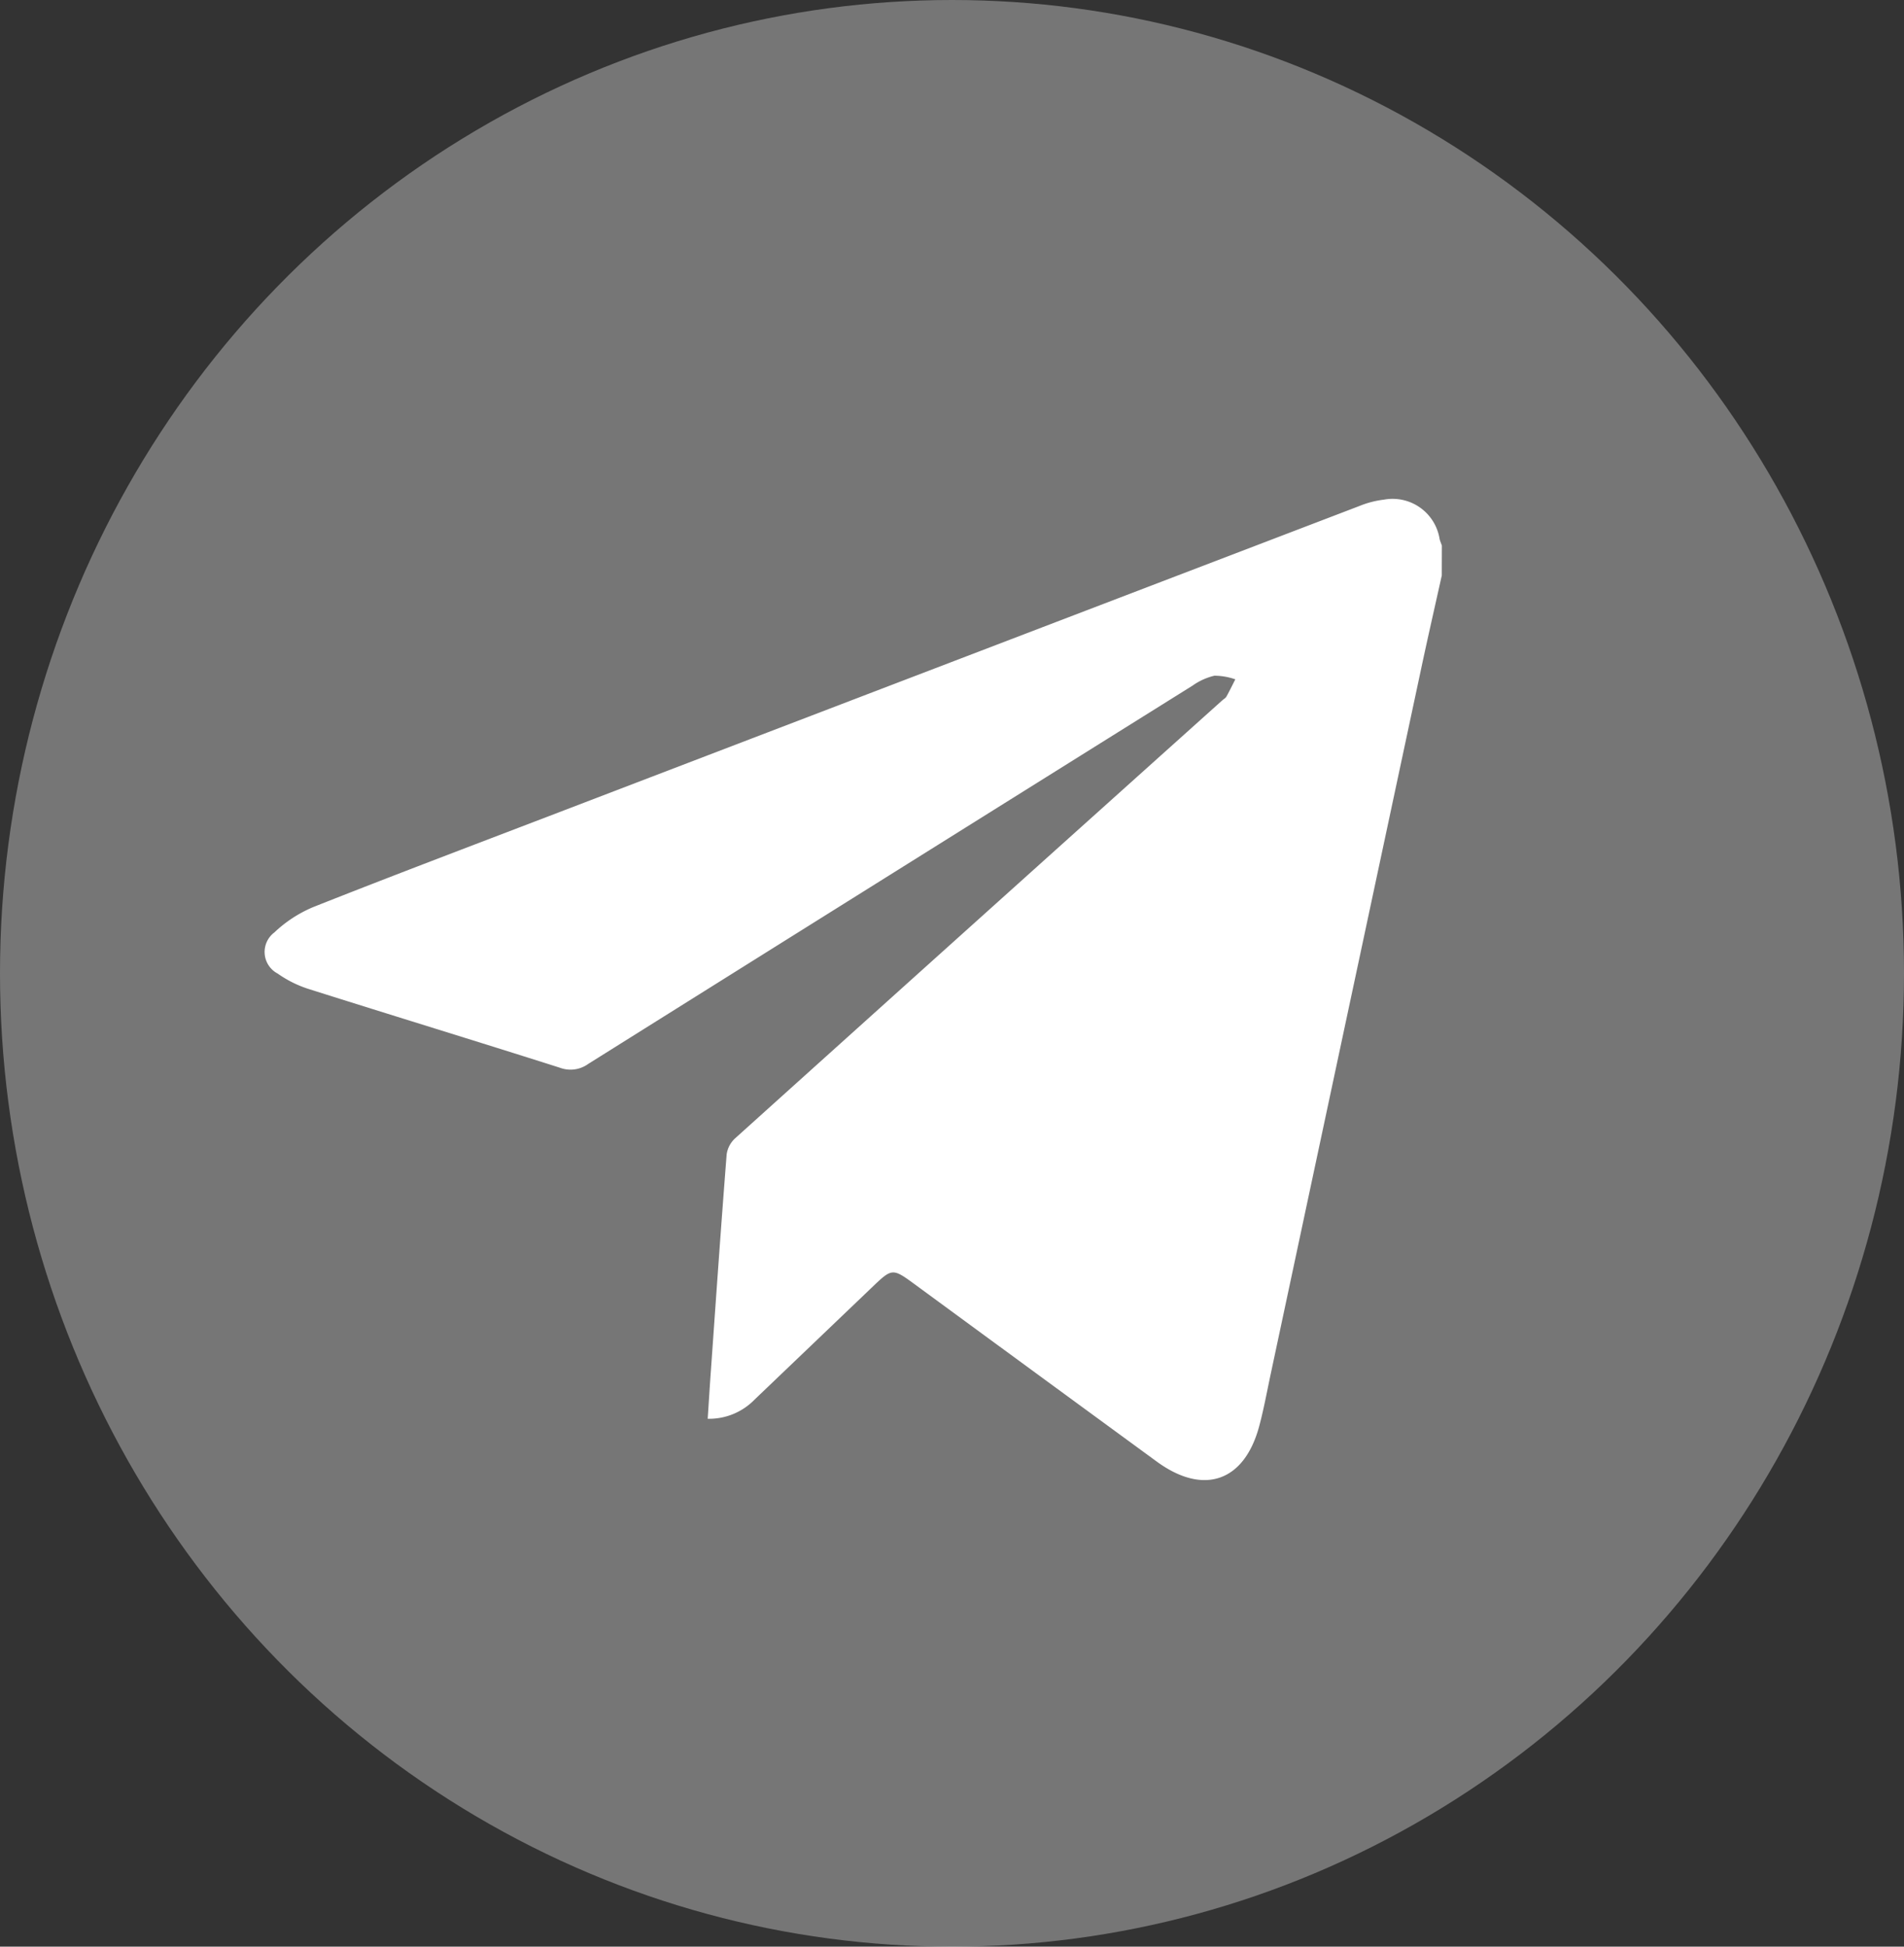 <svg xmlns="http://www.w3.org/2000/svg" width="45" height="46" viewBox="0 0 45 46">
  <rect x="0" y="0" width="45" height="46" fill="#333333" stroke="none"/>
  <g id="social_tg" transform="translate(-0.216 0.15)">
    <ellipse id="Ellipse_140" data-name="Ellipse 140" cx="22.5" cy="23" rx="22.5" ry="23" transform="translate(0.216 -0.15)" fill="#fff" opacity="0.33"/>
    <path id="Path_3172" data-name="Path 3172" d="M1033.463,5.722c-.162.73-.329,1.459-.485,2.191q-1.781,8.341-3.559,16.682c-.087.407-.161.817-.268,1.218-.35,1.324-1.316,1.659-2.425.848q-2.849-2.083-5.694-4.17c-.555-.407-.554-.408-1.042.059q-1.384,1.323-2.768,2.646a1.5,1.5,0,0,1-1.109.454c.026-.39.049-.773.077-1.156.12-1.7.238-3.394.371-5.091a.634.634,0,0,1,.2-.38q5.751-5.18,11.512-10.348c.034-.03.079-.054.1-.091.074-.133.141-.271.21-.407a1.525,1.525,0,0,0-.494-.086,1.471,1.471,0,0,0-.513.232q-7.145,4.465-14.284,8.94a.716.716,0,0,1-.671.092c-1.972-.627-3.951-1.232-5.924-1.856a2.679,2.679,0,0,1-.747-.369.577.577,0,0,1-.079-.972,3.046,3.046,0,0,1,.92-.6c1.856-.736,3.724-1.442,5.589-2.156q9.57-3.664,19.141-7.323a2.214,2.214,0,0,1,.574-.148,1.125,1.125,0,0,1,1.317.934c.014.052.035.1.053.152Z" transform="translate(-999.171 7.726)" fill="#fff"/>
  </g>
</svg>
